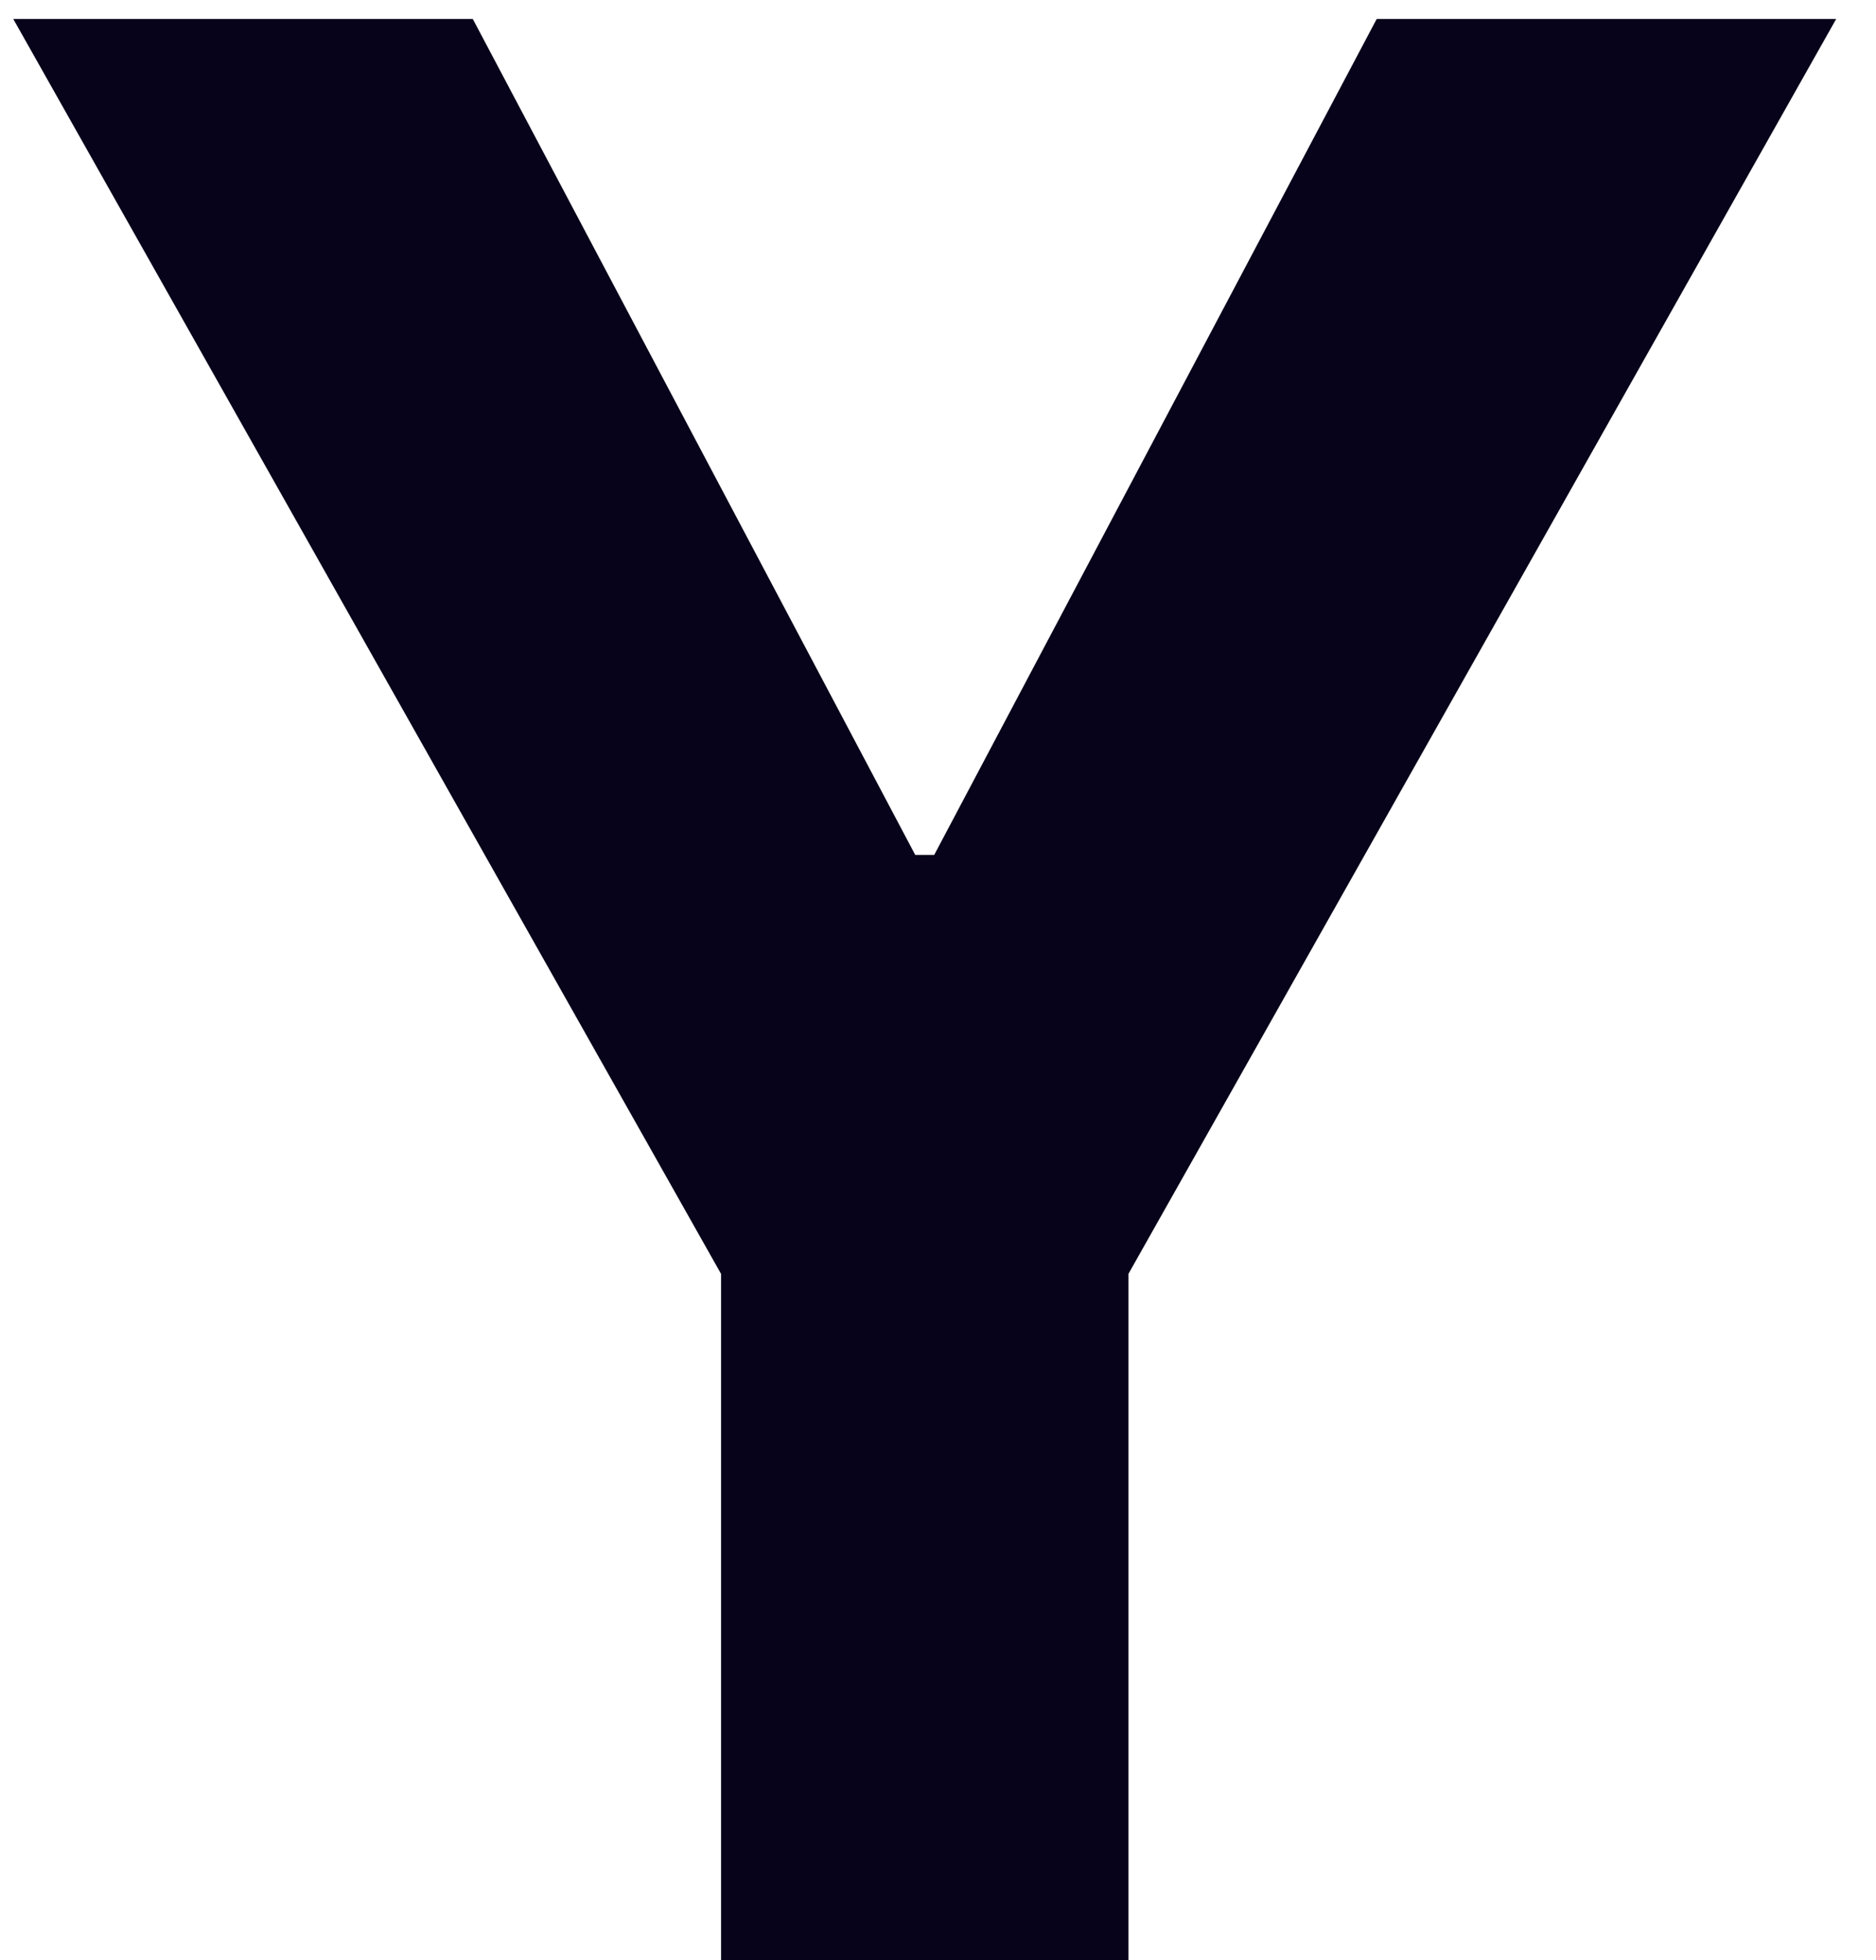 <svg width="45" height="47" viewBox="0 0 45 47" fill="none" xmlns="http://www.w3.org/2000/svg">
<path d="M0.318 0.455H11.341L21.954 20.5H22.409L33.023 0.455H44.045L27.068 30.546V47H17.296V30.546L0.318 0.455Z" fill="#07031A"/>
</svg>
